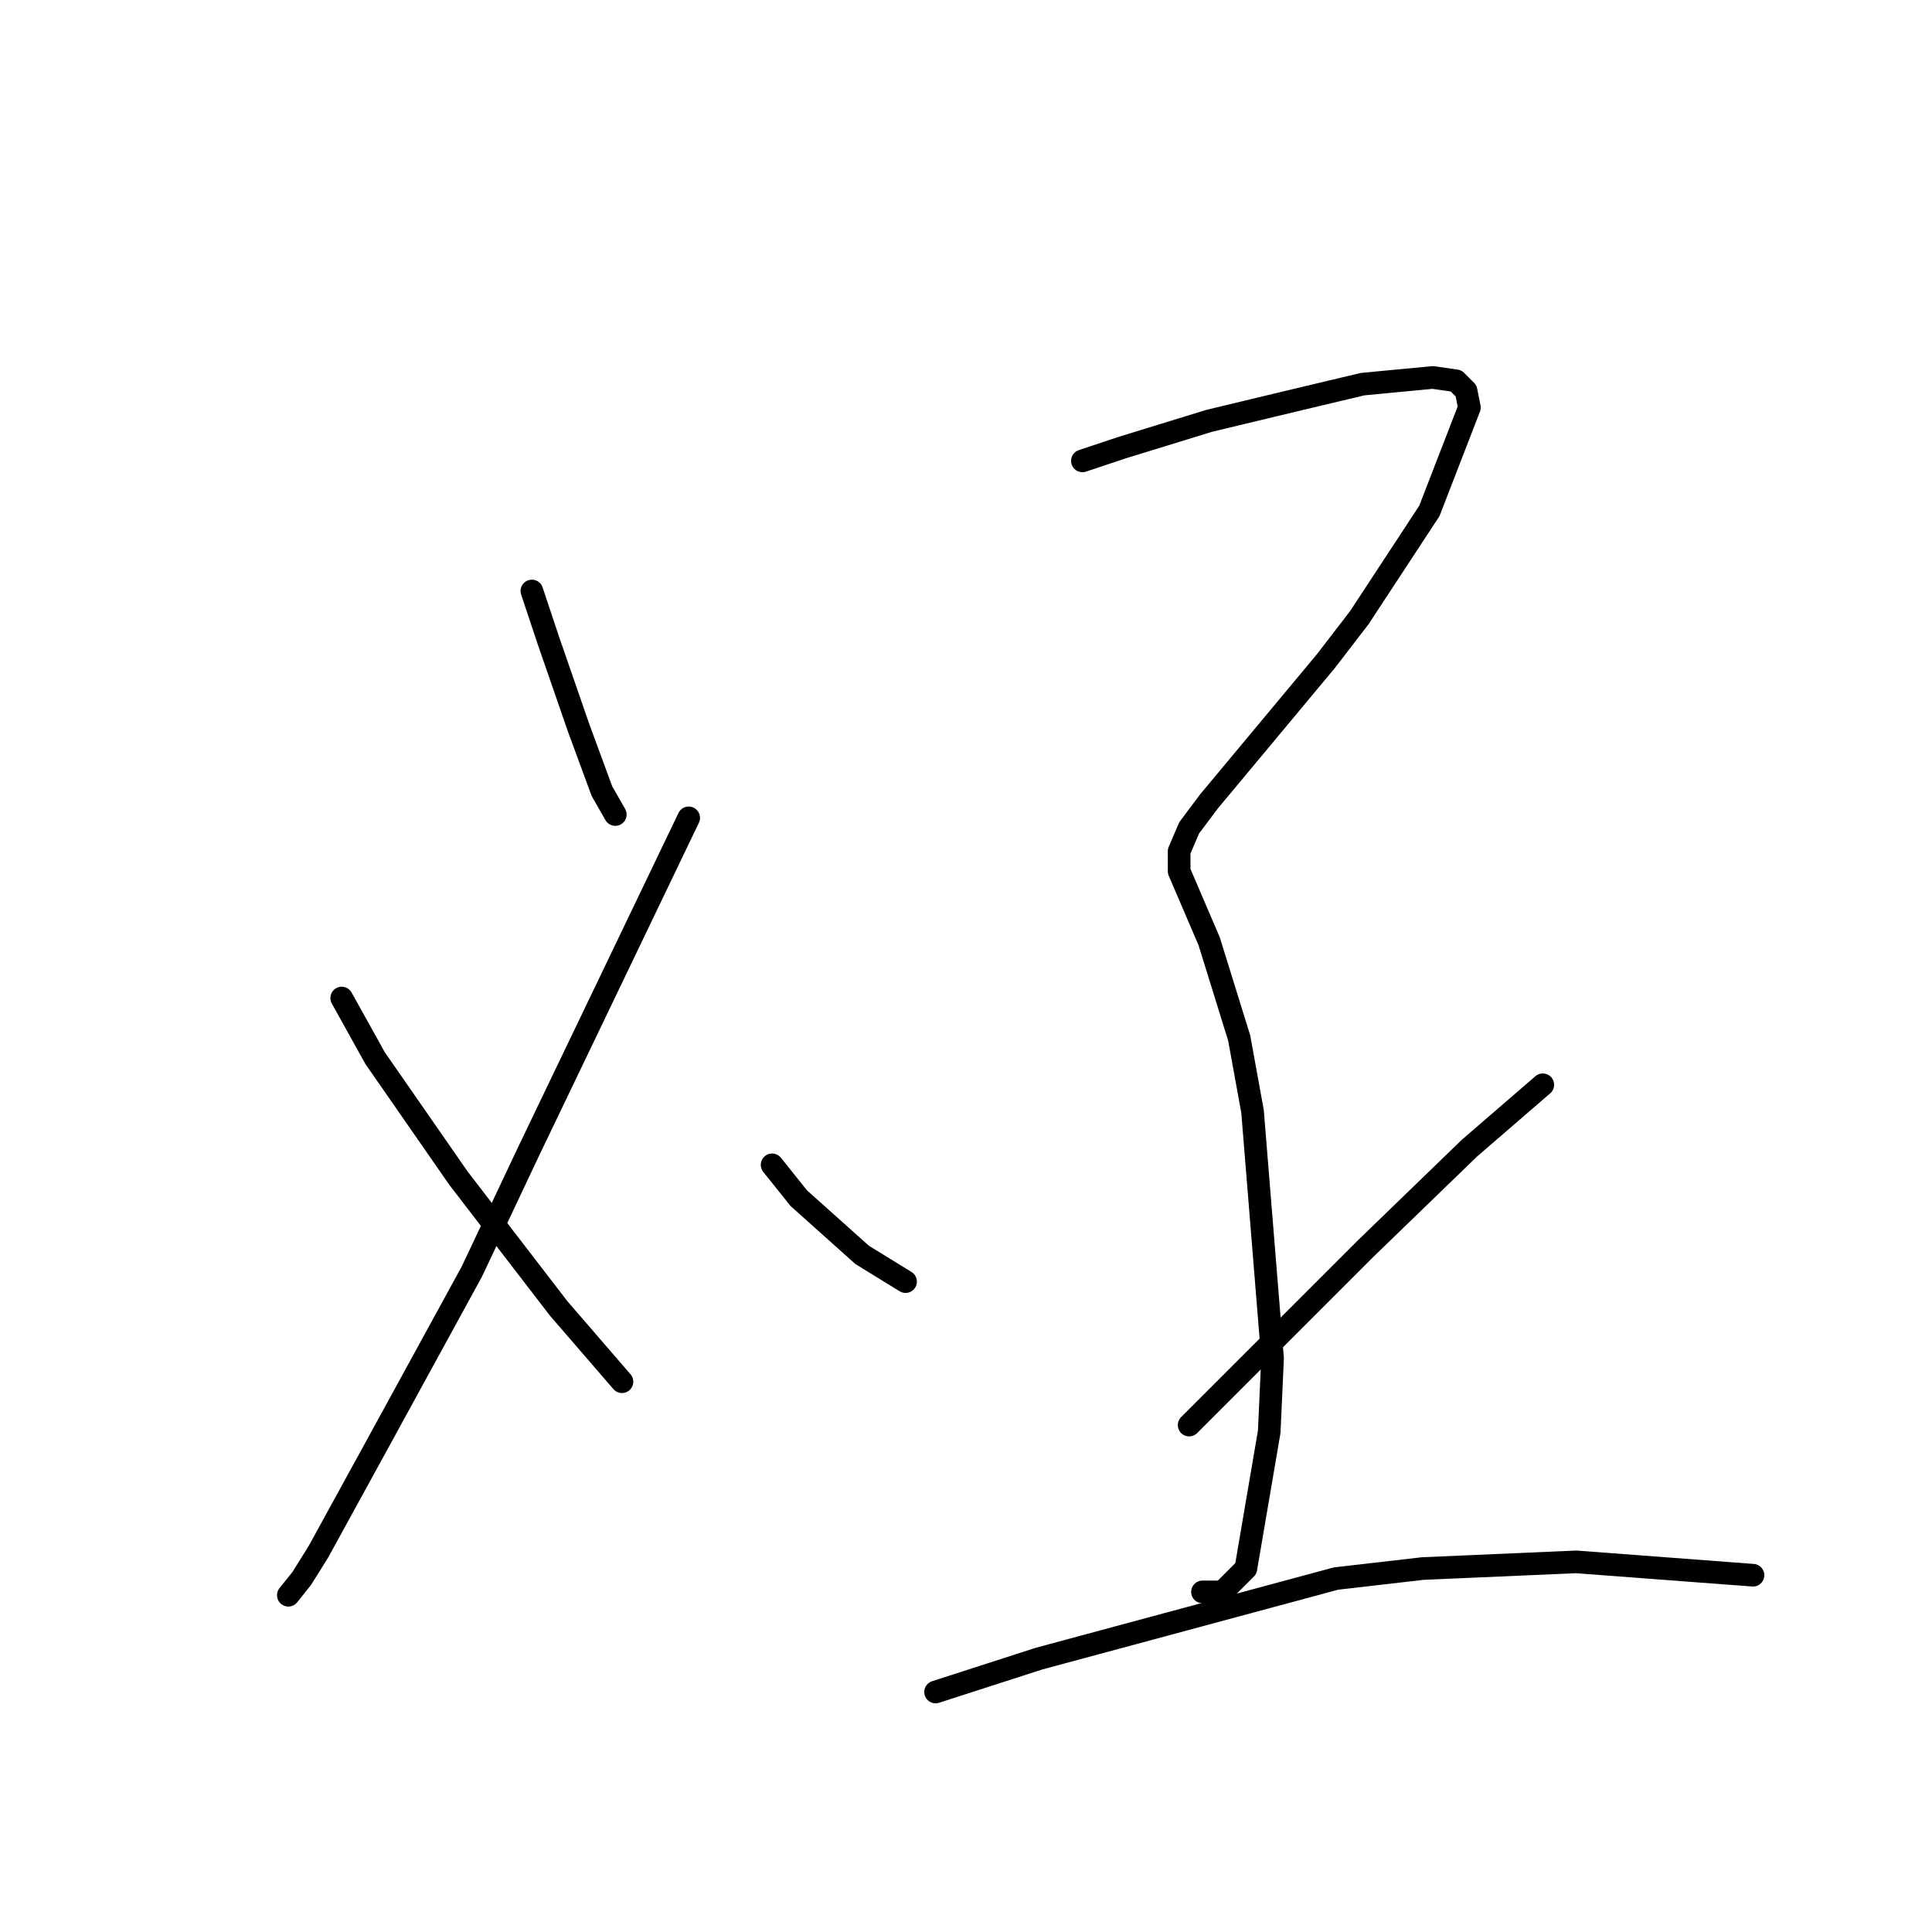 <?xml version="1.0" standalone="no"?>
    <svg width="256" height="256" xmlns="http://www.w3.org/2000/svg" version="1.1">
    <polyline stroke="black" stroke-width="3" stroke-linecap="round" fill="transparent" stroke-linejoin="round" points="70.477 78.309 72.688 84.941 76.667 96.435 79.761 104.835 81.529 107.929 81.529 107.929 " />
        <polyline stroke="black" stroke-width="3" stroke-linecap="round" fill="transparent" stroke-linejoin="round" points="91.255 108.371 70.035 152.58 62.52 168.495 49.699 191.926 42.184 205.63 39.973 209.167 38.205 211.377 38.205 211.377 " />
        <polyline stroke="black" stroke-width="3" stroke-linecap="round" fill="transparent" stroke-linejoin="round" points="45.278 132.244 49.699 140.201 60.751 156.117 74.014 173.358 82.414 183.084 82.414 183.084 " />
        <polyline stroke="black" stroke-width="3" stroke-linecap="round" fill="transparent" stroke-linejoin="round" points="143.422 61.068 148.727 59.3 160.221 55.763 171.273 53.11 180.557 50.9 189.841 50.016 192.935 50.458 194.261 51.784 194.704 53.995 189.399 67.699 180.115 81.846 175.694 87.593 164.642 100.856 160.221 106.161 157.568 109.697 156.242 112.792 156.242 115.445 157.568 118.539 160.221 124.728 164.2 137.549 165.968 147.275 168.62 179.989 168.178 189.715 165.084 207.841 161.989 210.935 159.337 210.935 159.337 210.935 " />
        <polyline stroke="black" stroke-width="3" stroke-linecap="round" fill="transparent" stroke-linejoin="round" points="102.308 154.348 105.844 158.769 114.244 166.284 119.991 169.821 119.991 169.821 " />
        <polyline stroke="black" stroke-width="3" stroke-linecap="round" fill="transparent" stroke-linejoin="round" points="204.429 143.738 194.704 152.138 180.999 165.4 157.568 188.831 157.568 188.831 " />
        <polyline stroke="black" stroke-width="3" stroke-linecap="round" fill="transparent" stroke-linejoin="round" points="123.97 224.198 137.674 219.777 177.02 209.167 188.514 207.841 208.85 206.956 232.281 208.725 232.281 208.725 " />
        </svg>
